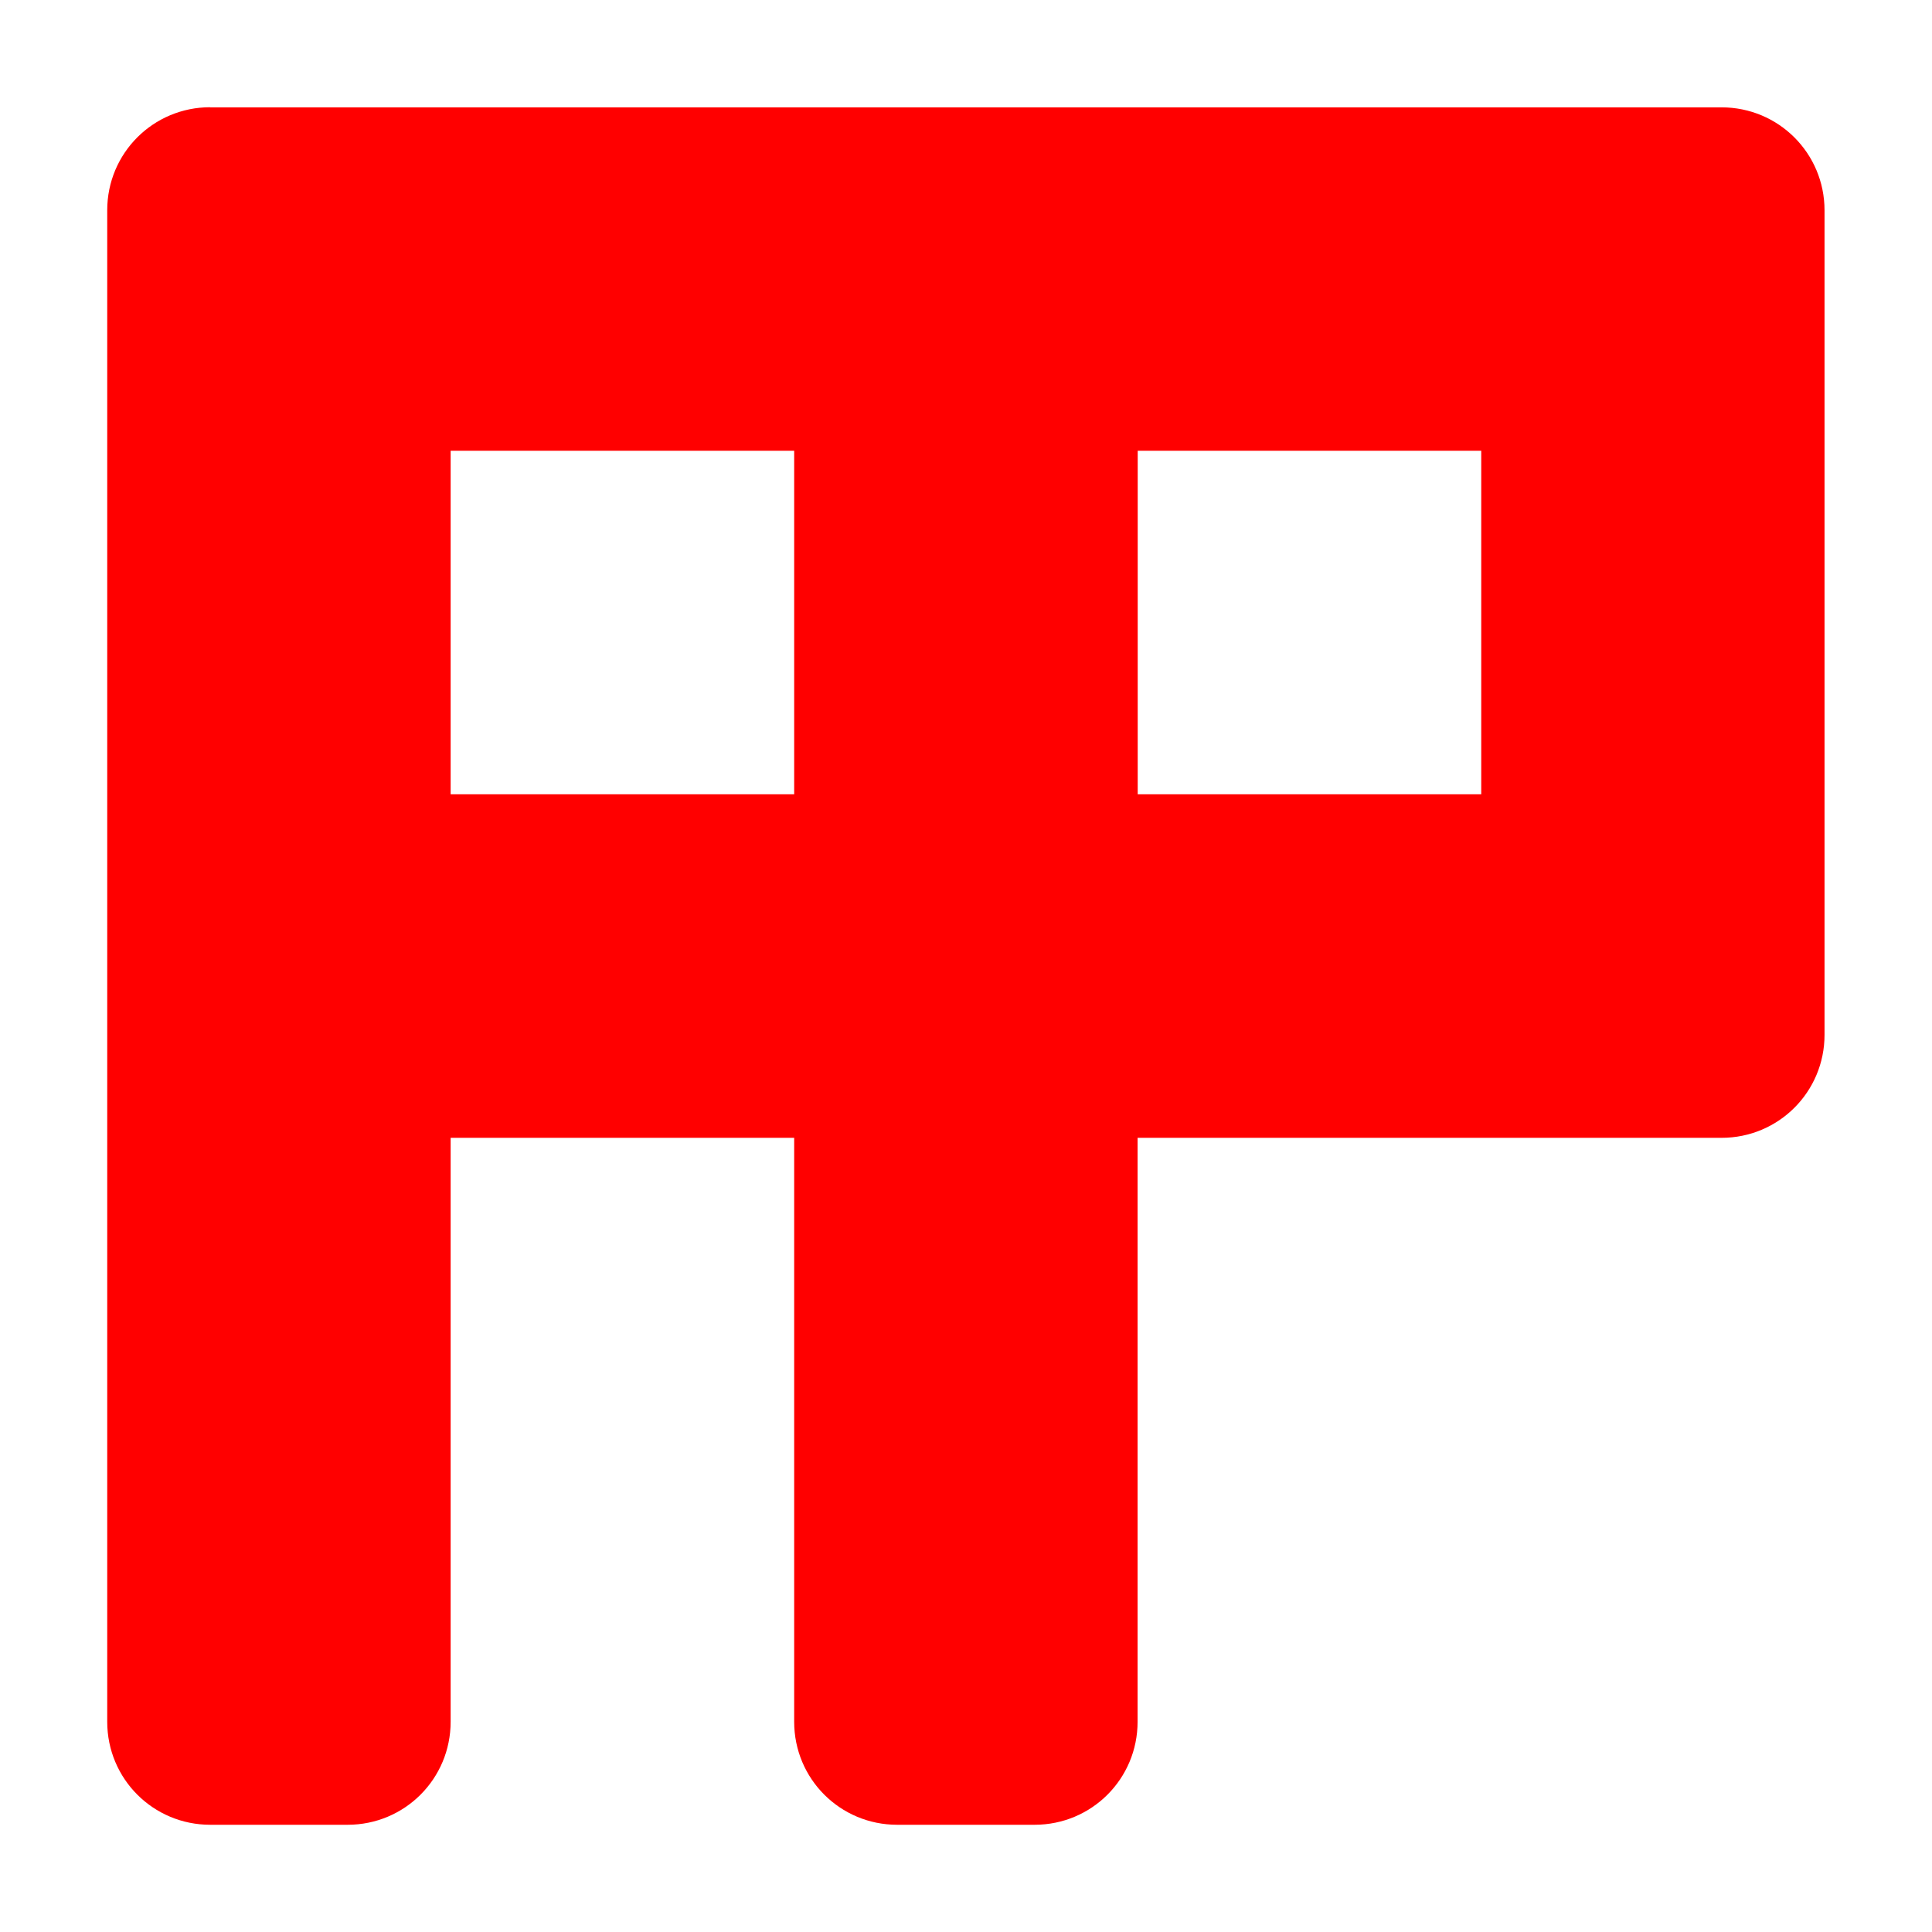 <?xml version="1.0" encoding="UTF-8" standalone="no"?>
<!-- Created with Inkscape (http://www.inkscape.org/) -->

<svg
   xmlns:dc="http://purl.org/dc/elements/1.1/"
   xmlns:cc="http://creativecommons.org/ns#"
   xmlns:rdf="http://www.w3.org/1999/02/22-rdf-syntax-ns#"
   xmlns:svg="http://www.w3.org/2000/svg"
   xmlns="http://www.w3.org/2000/svg"
   xmlns:sodipodi="http://sodipodi.sourceforge.net/DTD/sodipodi-0.dtd"
   xmlns:inkscape="http://www.inkscape.org/namespaces/inkscape"
   width="16"
   height="16"
   id="svg2"
   sodipodi:version="0.32"
   inkscape:version="0.92.3 (3ce5693, 2018-03-11)"
   version="1.0"
   sodipodi:docname="ahernp.svg"
   inkscape:output_extension="org.inkscape.output.svg.inkscape">
  <defs
     id="defs4" />
  <sodipodi:namedview
     id="base"
     pagecolor="#ffffff"
     bordercolor="#666666"
     borderopacity="1.0"
     gridtolerance="10000"
     guidetolerance="10"
     objecttolerance="10"
     inkscape:pageopacity="0.0"
     inkscape:pageshadow="2"
     inkscape:zoom="13.34"
     inkscape:cx="12.406297"
     inkscape:cy="17.203898"
     inkscape:document-units="px"
     inkscape:current-layer="layer1"
     width="50px"
     height="50px"
     inkscape:window-width="1533"
     inkscape:window-height="845"
     inkscape:window-x="67"
     inkscape:window-y="27"
     showgrid="false"
     inkscape:window-maximized="1" />
  <g
     inkscape:label="Layer 1"
     inkscape:groupmode="layer"
     id="layer1"
     transform="translate(0,-34)">
    <path
       inkscape:connector-curvature="0"
       style="fill:#ff0000;fill-opacity:1;stroke:none"
       d="m 1.741,34.888 c -0.473,0 -0.853,0.381 -0.853,0.853 l 0,1.138 0,4.552 0,1.138 0,5.69 c 0,0.473 0.381,0.853 0.853,0.853 l 1.138,0 c 0.473,0 0.853,-0.381 0.853,-0.853 l 0,-4.836 2.845,0 0,4.836 c 0,0.473 0.381,0.853 0.853,0.853 l 1.138,0 c 0.473,0 0.853,-0.381 0.853,-0.853 l 0,-4.836 4.836,0 c 0.473,0 0.853,-0.381 0.853,-0.853 l 0,-1.138 0,-4.552 0,-1.138 c 0,-0.473 -0.381,-0.853 -0.853,-0.853 l -5.69,0 -1.138,0 -5.69,0 z m 1.991,2.845 2.845,0 0,2.845 -2.845,0 0,-2.845 z m 5.69,0 2.845,0 0,2.845 -2.845,0 0,-2.845 z"
       id="rect2160" />
  </g>
</svg>

